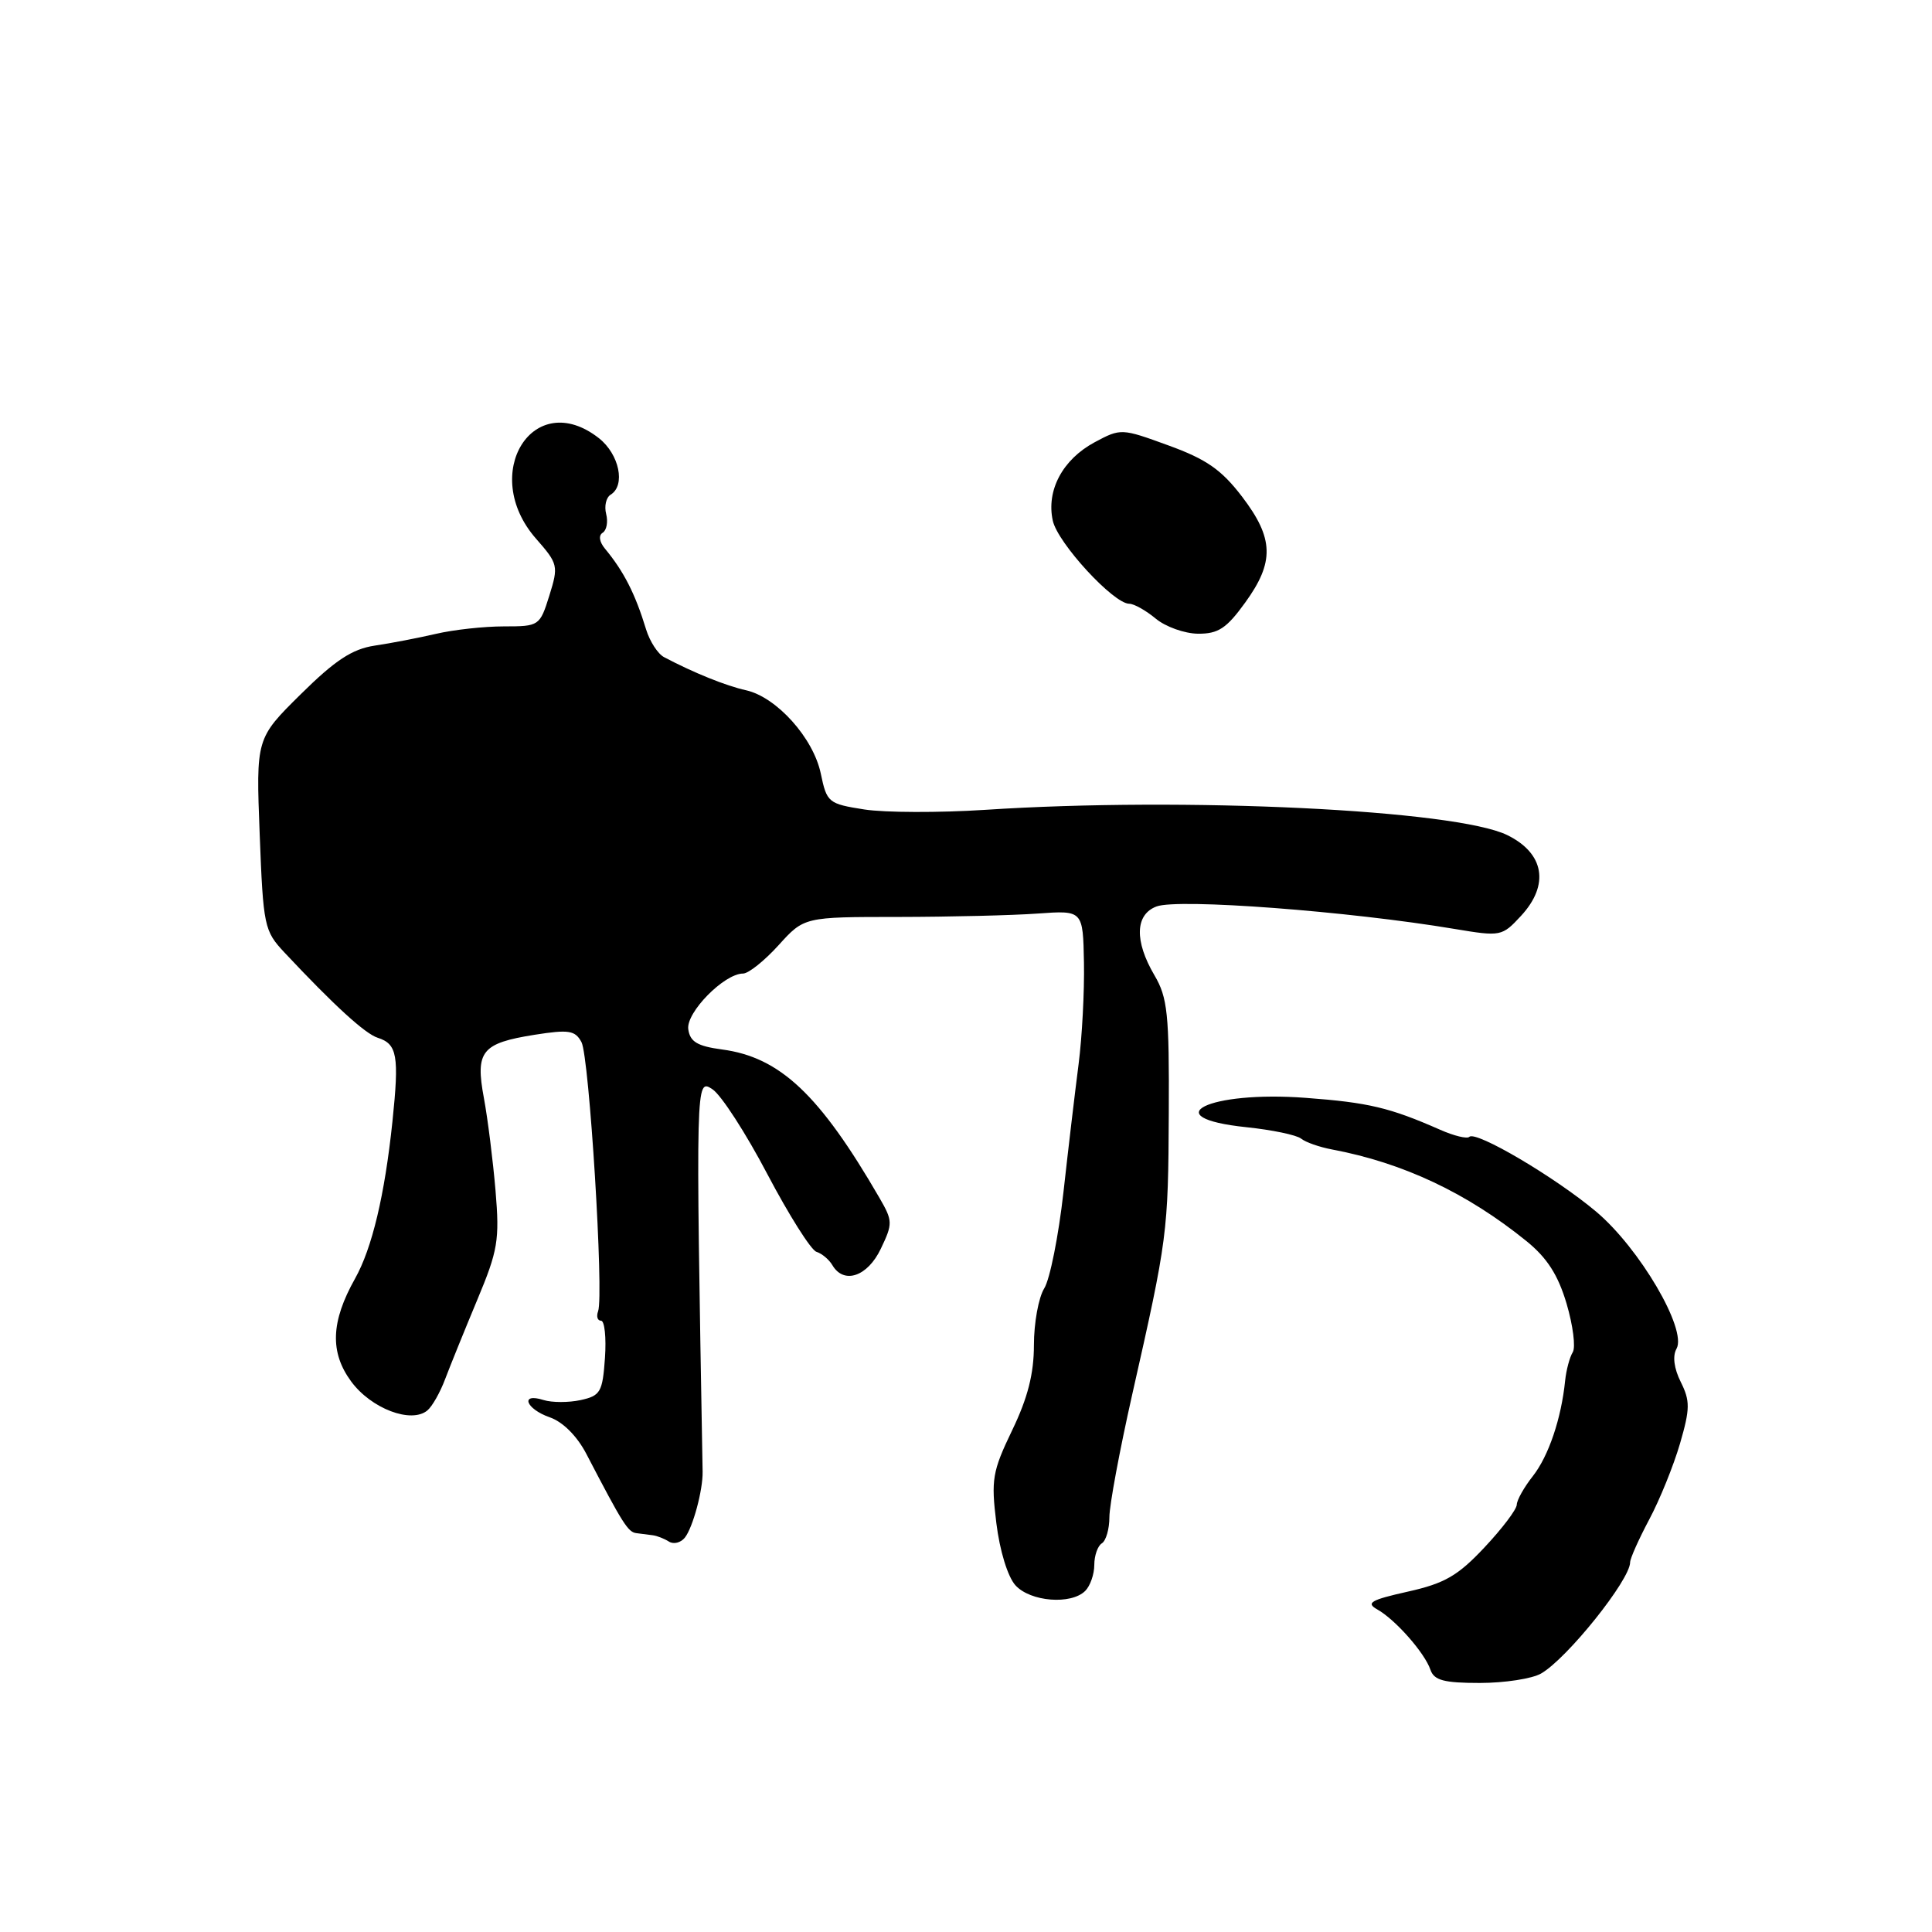 <?xml version="1.0" encoding="UTF-8" standalone="no"?>
<!DOCTYPE svg PUBLIC "-//W3C//DTD SVG 1.1//EN" "http://www.w3.org/Graphics/SVG/1.1/DTD/svg11.dtd" >
<svg xmlns="http://www.w3.org/2000/svg" xmlns:xlink="http://www.w3.org/1999/xlink" version="1.1" viewBox="0 0 256 256">
 <g >
 <path fill="currentColor"
d=" M 204.20 221.75 C 207.65 219.77 216.00 209.34 216.00 207.01 C 216.00 206.51 217.14 203.96 218.53 201.34 C 219.93 198.72 221.76 194.19 222.61 191.28 C 223.95 186.66 223.96 185.63 222.71 183.12 C 221.81 181.32 221.60 179.67 222.15 178.71 C 223.57 176.16 217.24 165.38 211.50 160.55 C 206.08 155.99 195.55 149.78 194.69 150.64 C 194.40 150.93 192.66 150.51 190.83 149.70 C 184.15 146.76 181.34 146.09 173.00 145.47 C 160.14 144.50 152.92 148.08 165.15 149.36 C 168.53 149.71 171.79 150.39 172.40 150.87 C 173.00 151.36 174.85 152.00 176.50 152.31 C 185.92 154.08 194.38 158.07 202.26 164.45 C 205.00 166.67 206.45 168.93 207.58 172.74 C 208.43 175.62 208.80 178.51 208.40 179.17 C 207.99 179.83 207.54 181.52 207.39 182.93 C 206.88 187.97 205.20 192.92 203.12 195.58 C 201.95 197.06 200.99 198.77 200.98 199.38 C 200.97 200.00 199.05 202.54 196.70 205.04 C 193.17 208.80 191.43 209.81 186.54 210.90 C 181.62 212.00 180.95 212.39 182.50 213.26 C 184.89 214.60 188.78 219.01 189.54 221.25 C 190.02 222.65 191.31 223.00 196.08 223.00 C 199.35 223.00 203.01 222.44 204.20 221.75 Z  M 143.80 210.80 C 144.46 210.14 145.00 208.59 145.00 207.36 C 145.00 206.13 145.45 204.84 146.00 204.50 C 146.55 204.16 147.00 202.60 147.00 201.03 C 147.00 199.46 148.36 192.17 150.01 184.84 C 154.71 164.06 154.79 163.39 154.87 147.54 C 154.94 134.36 154.71 132.18 152.97 129.23 C 150.30 124.69 150.40 121.17 153.25 120.11 C 156.11 119.03 178.75 120.74 192.74 123.09 C 198.86 124.11 199.02 124.08 201.53 121.37 C 205.35 117.25 204.64 113.06 199.71 110.65 C 192.87 107.31 157.00 105.57 130.50 107.31 C 124.45 107.70 117.27 107.68 114.54 107.26 C 109.76 106.51 109.56 106.35 108.76 102.51 C 107.78 97.79 102.90 92.36 98.84 91.46 C 96.24 90.89 91.91 89.15 88.00 87.08 C 87.17 86.65 86.10 84.99 85.61 83.40 C 84.17 78.67 82.65 75.70 80.16 72.70 C 79.41 71.79 79.29 70.94 79.86 70.59 C 80.38 70.26 80.59 69.15 80.32 68.11 C 80.05 67.07 80.31 65.92 80.91 65.55 C 82.92 64.32 82.06 60.20 79.37 58.07 C 70.69 51.25 63.47 62.77 71.03 71.38 C 73.95 74.71 74.02 74.98 72.79 78.92 C 71.53 82.94 71.44 83.00 66.77 83.00 C 64.16 83.00 60.11 83.44 57.76 83.99 C 55.42 84.53 51.76 85.24 49.64 85.55 C 46.67 86.00 44.41 87.48 39.85 91.99 C 33.92 97.85 33.92 97.85 34.41 110.54 C 34.88 122.75 35.01 123.35 37.70 126.22 C 44.25 133.21 48.39 136.99 50.05 137.51 C 52.64 138.34 52.91 139.87 52.00 148.61 C 50.98 158.35 49.30 165.41 47.04 169.43 C 43.84 175.13 43.69 179.19 46.53 183.05 C 49.18 186.65 54.49 188.67 56.63 186.89 C 57.27 186.36 58.33 184.49 58.99 182.72 C 59.66 180.95 61.57 176.24 63.23 172.26 C 65.98 165.69 66.21 164.33 65.66 157.76 C 65.32 153.77 64.63 148.25 64.12 145.50 C 62.96 139.29 63.81 138.23 70.86 137.11 C 75.38 136.40 76.21 136.53 77.05 138.09 C 78.08 140.02 80.04 171.66 79.25 173.75 C 79.00 174.44 79.17 175.00 79.64 175.00 C 80.11 175.00 80.35 177.22 80.16 179.94 C 79.84 184.46 79.57 184.94 76.93 185.52 C 75.34 185.86 73.13 185.86 72.02 185.51 C 68.87 184.51 69.65 186.68 72.84 187.80 C 74.58 188.40 76.46 190.28 77.69 192.64 C 82.53 201.94 83.21 203.01 84.32 203.15 C 84.97 203.24 85.95 203.36 86.50 203.43 C 87.05 203.50 88.01 203.87 88.64 204.27 C 89.26 204.66 90.21 204.42 90.75 203.74 C 91.81 202.40 93.15 197.43 93.10 195.00 C 92.18 142.88 92.18 142.88 94.40 144.33 C 95.56 145.09 98.83 150.15 101.68 155.58 C 104.54 161.01 107.46 165.64 108.18 165.87 C 108.91 166.10 109.86 166.90 110.30 167.65 C 111.82 170.22 114.96 169.15 116.71 165.47 C 118.31 162.13 118.30 161.78 116.53 158.72 C 108.60 145.03 103.35 140.08 95.67 139.06 C 92.40 138.62 91.43 138.04 91.20 136.38 C 90.88 134.17 95.96 129.00 98.46 129.00 C 99.18 129.00 101.29 127.31 103.16 125.25 C 106.55 121.50 106.55 121.50 119.02 121.50 C 125.89 121.49 134.20 121.29 137.50 121.05 C 143.50 120.62 143.50 120.62 143.63 127.56 C 143.70 131.38 143.38 137.43 142.92 141.00 C 142.46 144.57 141.55 152.22 140.91 158.00 C 140.26 163.78 139.12 169.50 138.37 170.71 C 137.61 171.93 137.00 175.31 137.00 178.23 C 137.00 182.02 136.18 185.24 134.12 189.51 C 131.49 194.98 131.31 196.05 132.02 201.81 C 132.47 205.48 133.53 208.93 134.55 210.06 C 136.53 212.24 141.93 212.67 143.80 210.80 Z  M 164.99 79.85 C 168.89 74.47 168.80 71.34 164.58 65.81 C 161.86 62.25 159.86 60.85 154.85 59.03 C 148.60 56.75 148.52 56.74 145.03 58.61 C 140.80 60.89 138.62 64.98 139.50 68.99 C 140.15 71.96 147.55 80.00 149.63 80.00 C 150.26 80.00 151.84 80.89 153.14 81.97 C 154.44 83.05 156.96 83.95 158.74 83.97 C 161.42 83.99 162.52 83.27 164.99 79.85 Z "/>
</g>
</svg>